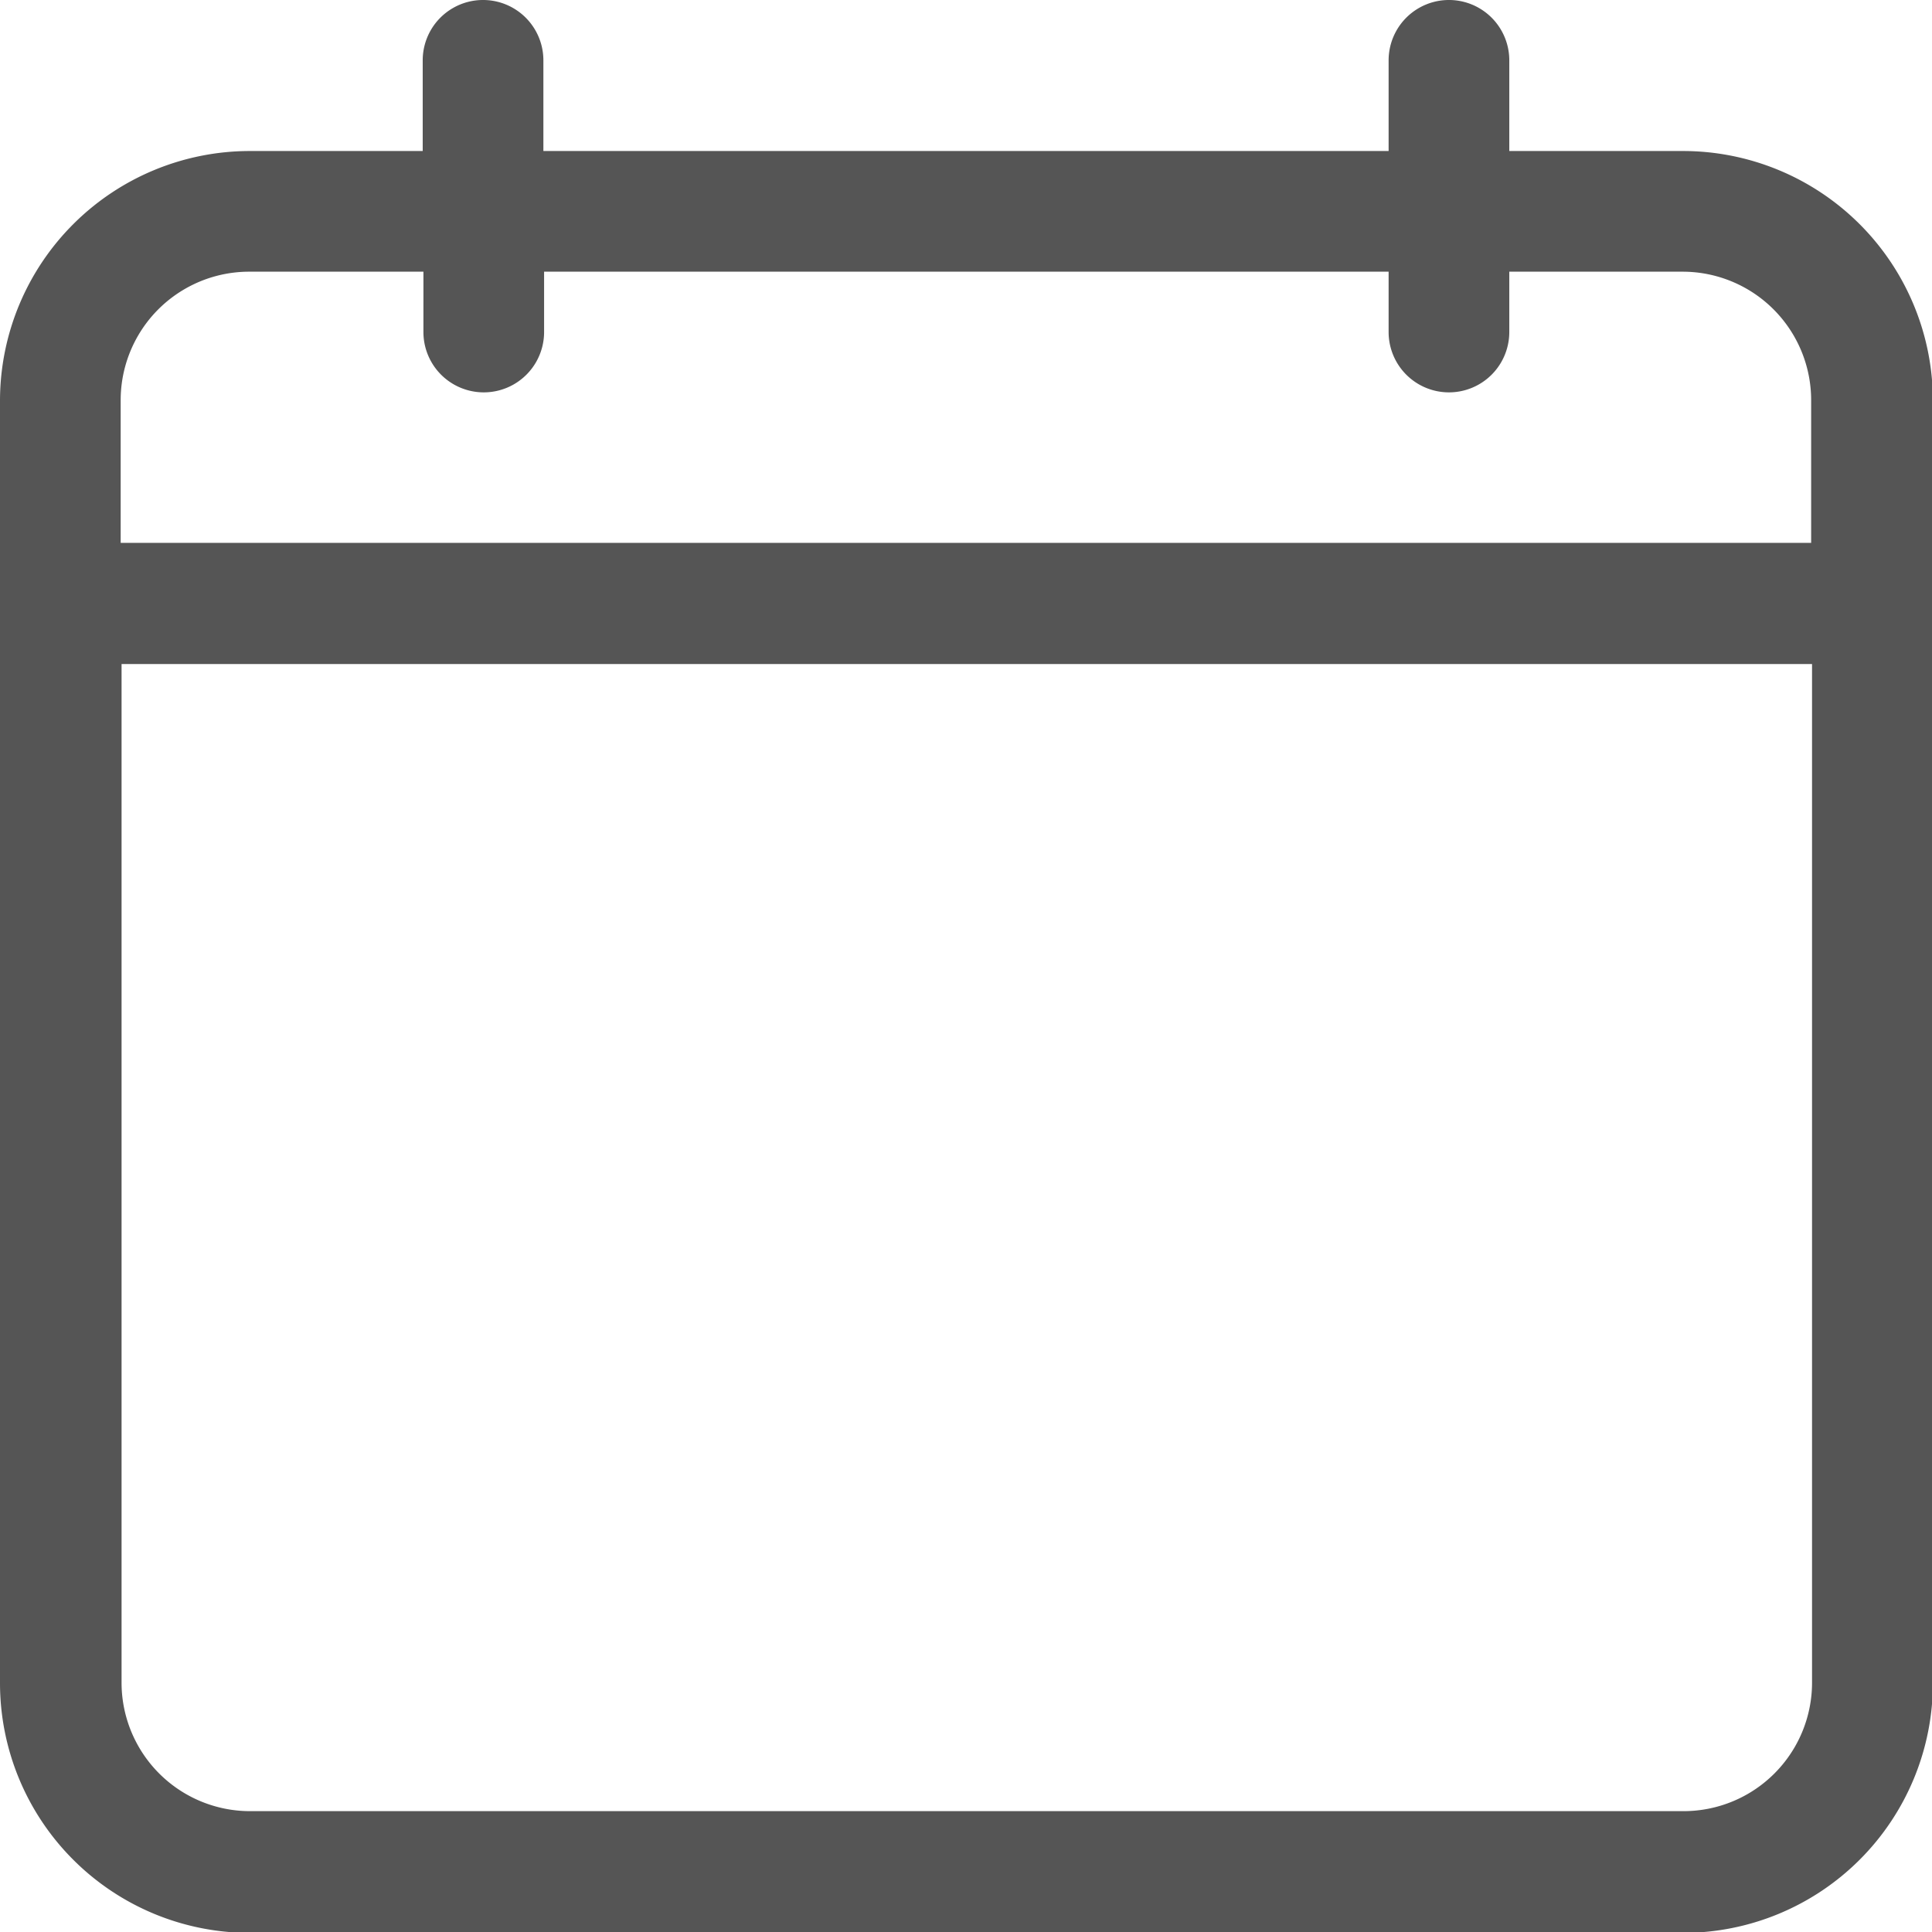 <svg id="calendar_2_" data-name="calendar (2)" xmlns="http://www.w3.org/2000/svg" width="10.823" height="10.823" viewBox="0 0 10.823 10.823">
  <path id="Path_28214" data-name="Path 28214" d="M9.428.846H8.455V.338a.338.338,0,1,0-.676,0V.846H3.044V.338a.338.338,0,1,0-.676,0V.846H1.4A1.4,1.4,0,0,0,0,2.241V9.428a1.4,1.4,0,0,0,1.4,1.4H9.428a1.4,1.4,0,0,0,1.4-1.4V2.241A1.4,1.4,0,0,0,9.428.846ZM1.4,1.522h.972V1.86a.338.338,0,0,0,.676,0V1.522H7.779V1.86a.338.338,0,1,0,.676,0V1.522h.972a.72.72,0,0,1,.719.719v.8H.676v-.8A.72.72,0,0,1,1.4,1.522Zm8.033,8.624H1.4a.72.72,0,0,1-.719-.719V3.72h9.47V9.428A.72.72,0,0,1,9.428,10.146Z" fill="#555"/>
</svg>
